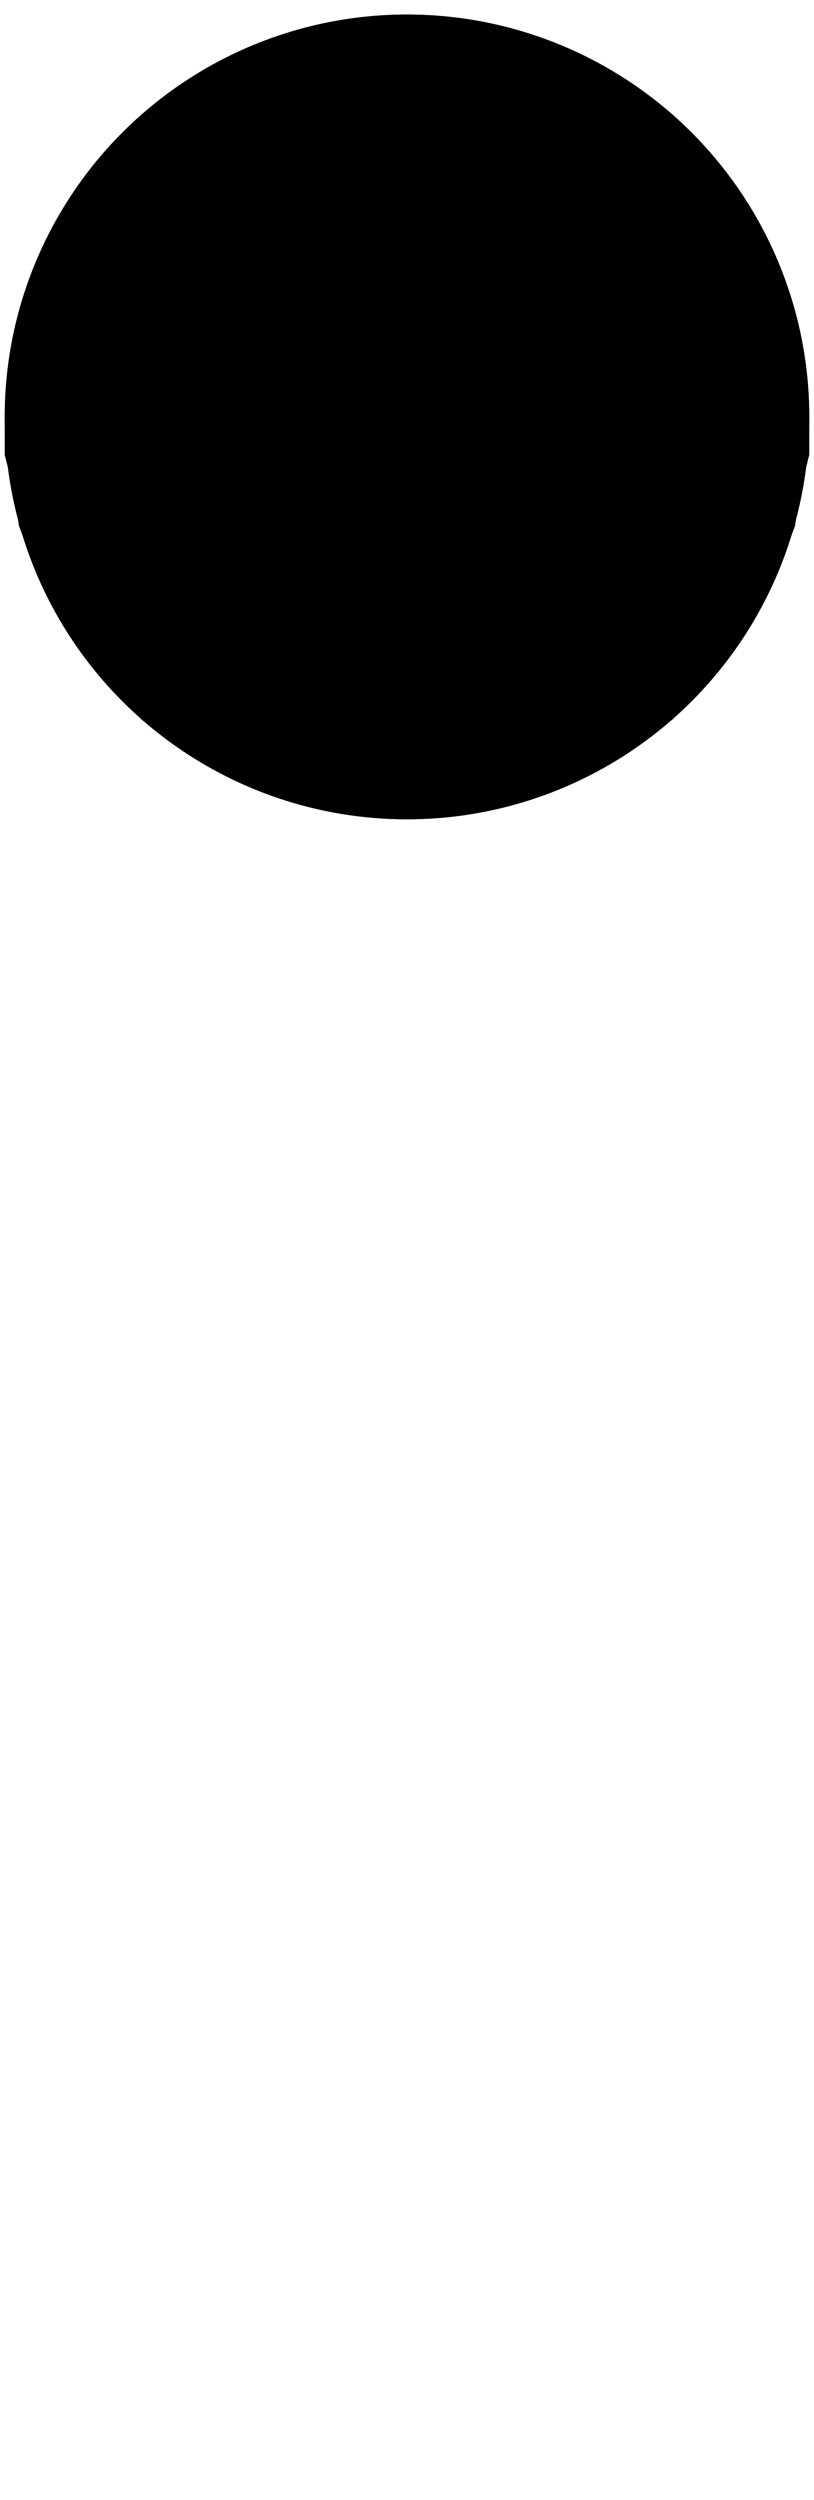﻿<?xml version="1.0" encoding="UTF-8"?>
<?xml-stylesheet type='text/css' href='svgStyle.css'?>
<svg version="1.2" baseProfile="tiny" width="1.70mm" height="5.22mm" viewBox="-0.86 -5.23 1.72 5.24" xmlns="http://www.w3.org/2000/svg">
  <title>TOPMA117</title>
  <desc>buoy top mark, red-green sphere, upright</desc>
  <g>
    <circle cx="0.00" cy="-4.37" r="0.85" class="fMIDRD sMIDRD" stroke-width="0.04" />
    <path class="fLTGRN sLTGRN" d="M 0.85,-4.37 L -0.85,-4.37 L -0.85,-4.29 L -0.83,-4.21 L -0.82,-4.14 L -0.79,-4.06 L -0.76,-3.99 L -0.72,-3.92 L -0.67,-3.85 L -0.62,-3.79 L -0.56,-3.73 L -0.49,-3.68 L -0.42,-3.64 L -0.35,-3.60 L -0.28,-3.57 L -0.20,-3.55 L -0.12,-3.53 L -0.04,-3.53 L 0.04,-3.53 L 0.12,-3.53 L 0.20,-3.55 L 0.28,-3.57 L 0.35,-3.60 L 0.43,-3.64 L 0.49,-3.68 L 0.56,-3.73 L 0.62,-3.79 L 0.67,-3.85 L 0.72,-3.92 L 0.76,-3.99 L 0.79,-4.06 L 0.82,-4.14 L 0.83,-4.21 L 0.85,-4.29 L 0.85,-4.37 Z" stroke-width="0.04" />
    <circle cx="0.00" cy="-4.37" r="0.85" class="f0 sBLACK" stroke-width="0.12" />
    <path class="f0 sBLACK" d="M 0.00,-3.52 L 0.00,-3.29 " stroke-width="0.12" />
    <circle class="pivotPoint layout" fill="none" cx="0" cy="0" r="0.2" />
  </g>
</svg>